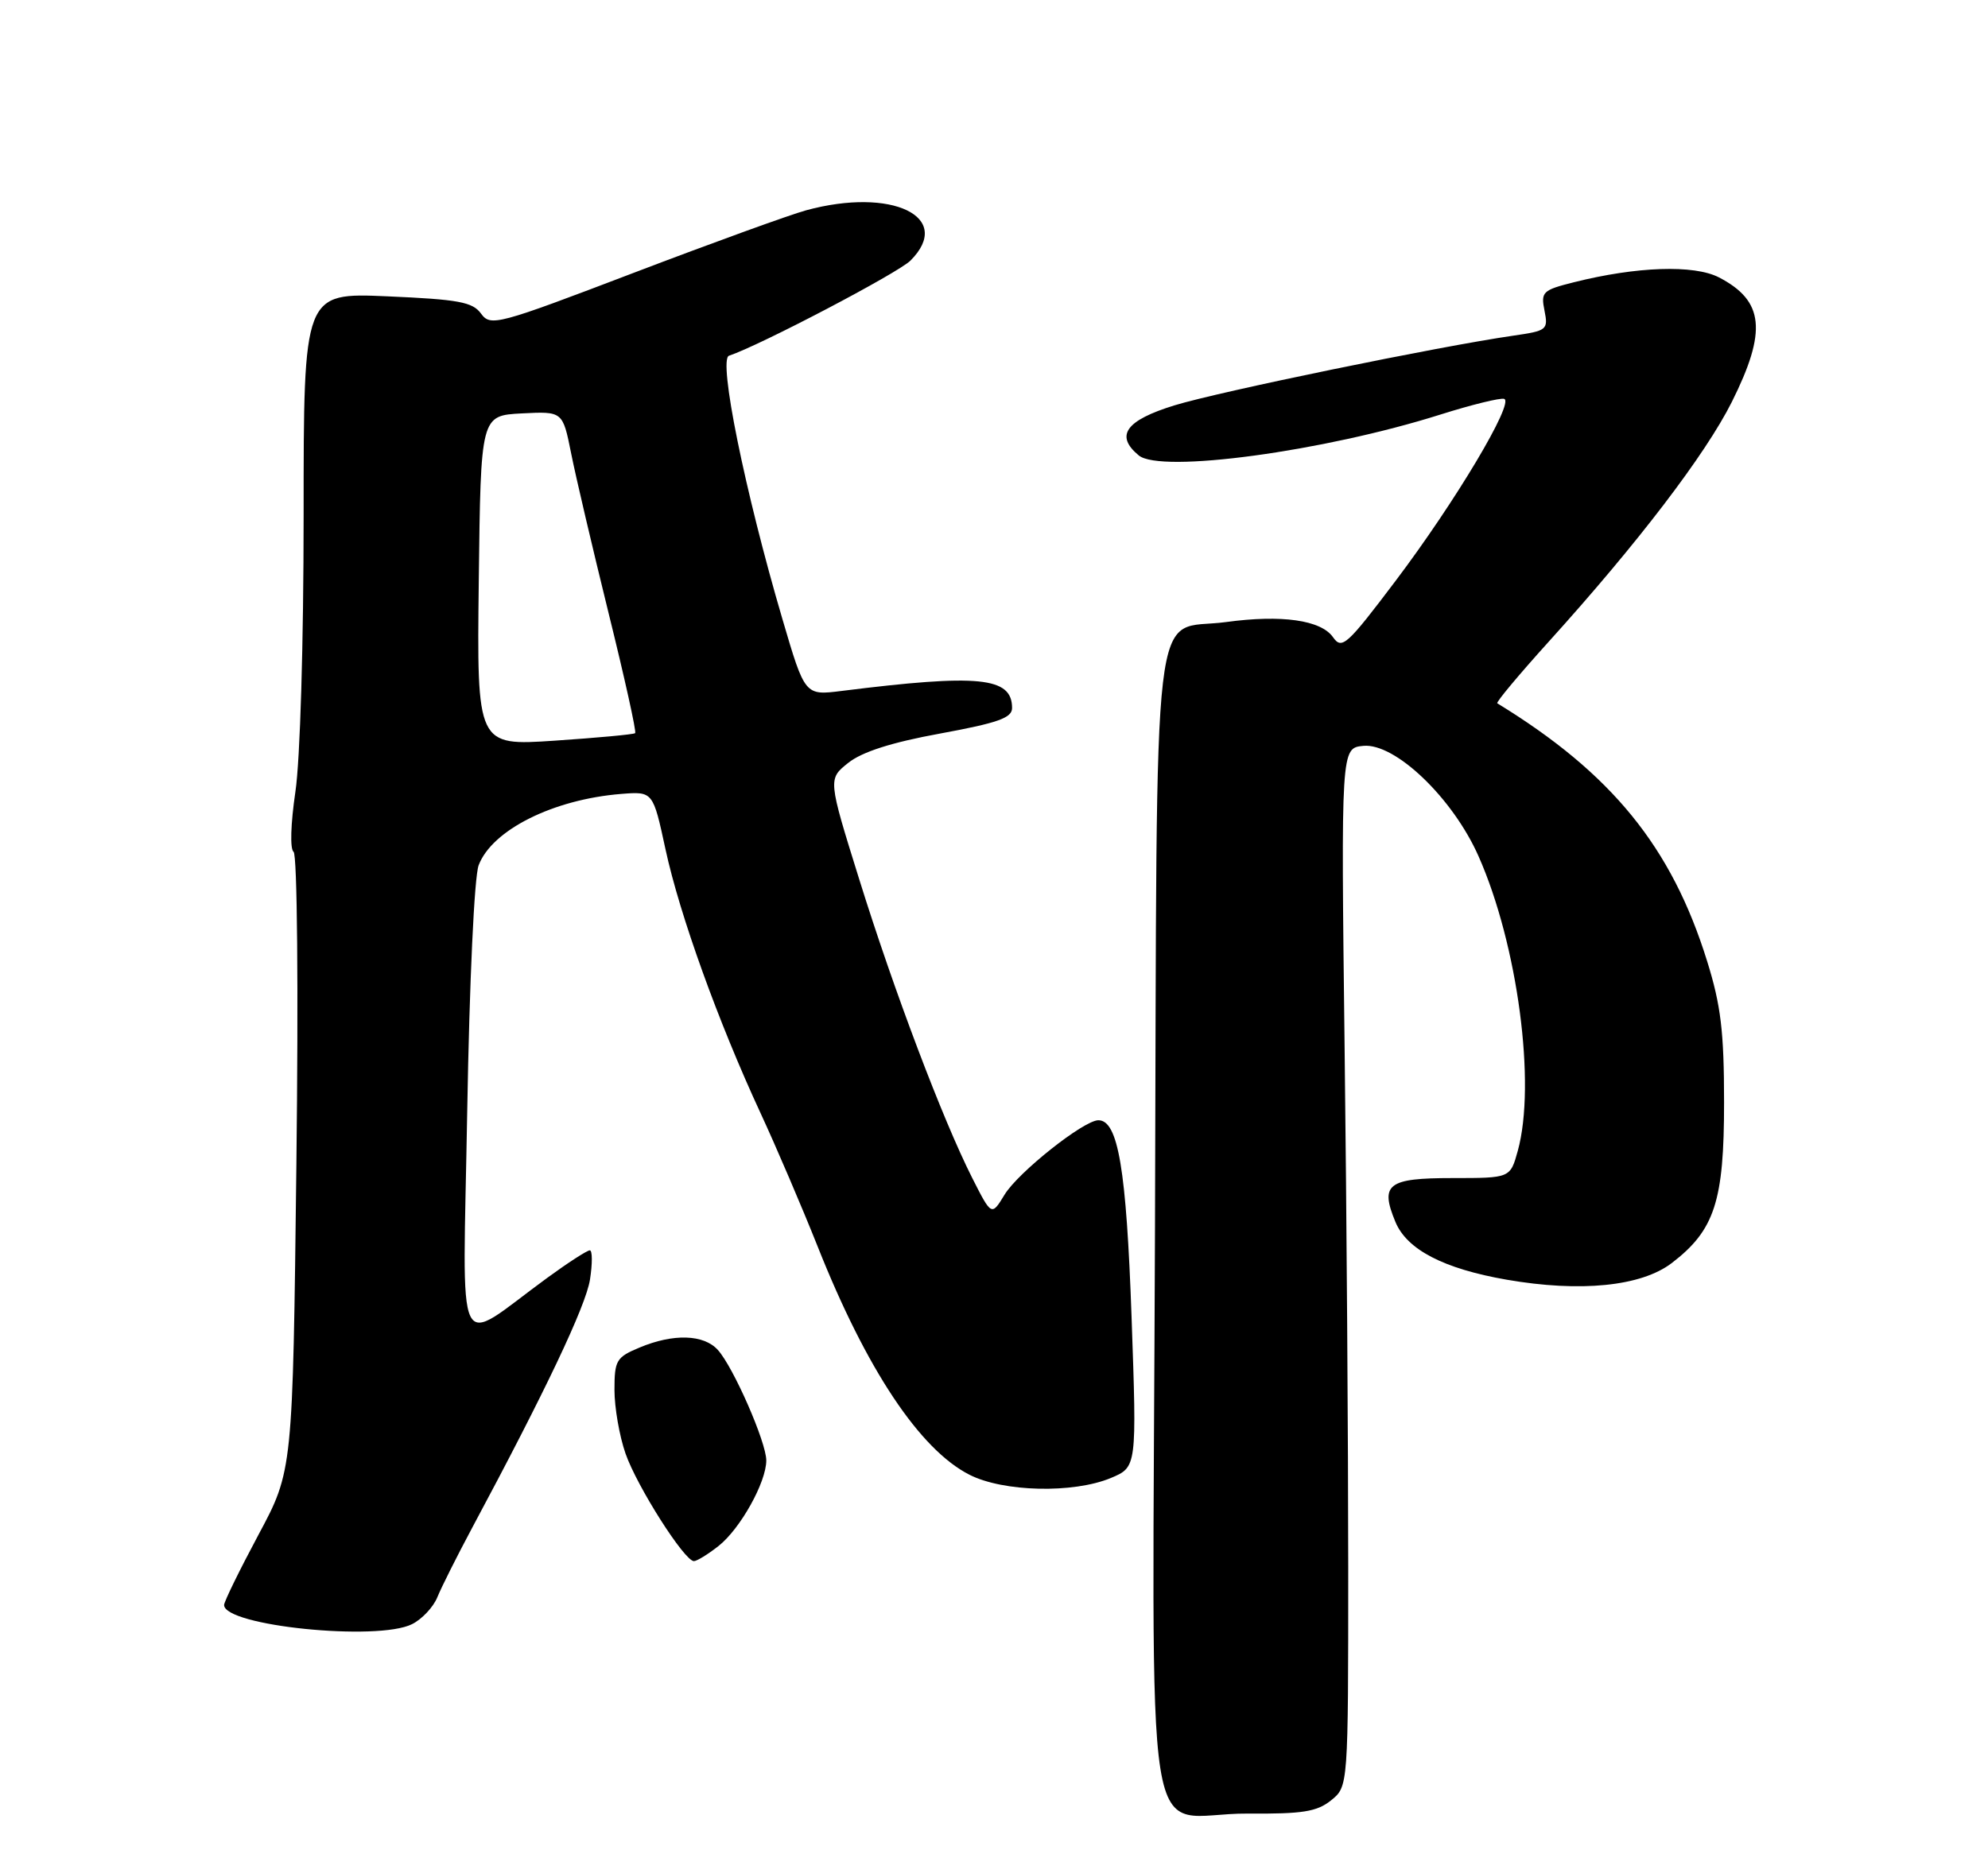 <?xml version="1.0" encoding="UTF-8" standalone="no"?>
<!DOCTYPE svg PUBLIC "-//W3C//DTD SVG 1.1//EN" "http://www.w3.org/Graphics/SVG/1.1/DTD/svg11.dtd" >
<svg xmlns="http://www.w3.org/2000/svg" xmlns:xlink="http://www.w3.org/1999/xlink" version="1.1" viewBox="0 0 275 256">
 <g >
 <path fill="currentColor"
d=" M 184.14 249.09 C 186.50 247.18 186.50 247.18 186.50 216.84 C 186.50 200.15 186.28 167.82 186.00 145.00 C 185.50 103.50 185.50 103.50 188.58 103.20 C 192.98 102.77 200.98 110.43 204.54 118.50 C 209.95 130.72 212.51 150.03 209.95 159.25 C 208.91 163.00 208.91 163.00 200.92 163.00 C 191.96 163.00 190.86 163.84 193.03 169.07 C 194.62 172.90 199.69 175.54 208.41 177.06 C 218.61 178.83 227.01 177.99 231.24 174.77 C 237.19 170.22 238.50 166.21 238.49 152.50 C 238.49 142.76 238.05 139.09 236.15 133.00 C 231.24 117.19 222.94 106.99 207.12 97.31 C 206.91 97.18 210.11 93.35 214.23 88.79 C 226.57 75.14 235.90 62.91 239.56 55.62 C 244.46 45.81 244.03 41.62 237.78 38.38 C 234.33 36.60 226.39 36.87 217.69 39.06 C 213.39 40.14 213.13 40.39 213.65 42.98 C 214.18 45.63 214.00 45.77 209.35 46.44 C 199.09 47.92 168.61 54.19 162.45 56.09 C 155.71 58.17 154.21 60.27 157.52 63.01 C 160.54 65.52 183.09 62.47 199.28 57.35 C 203.59 55.99 207.55 55.02 208.07 55.19 C 209.52 55.67 201.33 69.40 193.08 80.33 C 186.30 89.31 185.63 89.91 184.40 88.17 C 182.74 85.79 177.28 85.02 169.59 86.07 C 159.11 87.49 160.09 79.20 159.77 169.71 C 159.46 261.46 157.77 250.82 172.64 250.93 C 180.21 250.99 182.18 250.67 184.14 249.09 Z  M 57.00 224.72 C 58.38 224.03 59.95 222.35 60.50 220.99 C 61.05 219.63 63.19 215.37 65.25 211.51 C 75.42 192.54 81.02 180.74 81.61 177.06 C 81.96 174.83 81.95 173.00 81.59 173.00 C 81.22 173.00 78.57 174.71 75.71 176.80 C 62.68 186.30 64.03 189.09 64.63 153.78 C 64.94 135.73 65.61 121.33 66.21 119.72 C 68.06 114.84 76.51 110.61 85.92 109.85 C 90.33 109.50 90.33 109.50 92.06 117.52 C 94.02 126.58 99.36 141.40 105.20 154.00 C 107.37 158.68 110.93 167.00 113.12 172.50 C 119.85 189.45 127.23 200.55 134.09 204.04 C 138.78 206.44 148.48 206.66 153.66 204.50 C 157.26 202.99 157.26 202.99 156.53 182.25 C 155.81 161.75 154.67 155.00 151.94 155.00 C 149.92 155.00 140.84 162.21 138.96 165.30 C 137.16 168.26 137.16 168.26 134.49 162.99 C 130.42 154.95 123.65 137.06 118.85 121.64 C 114.53 107.79 114.53 107.79 117.34 105.55 C 119.25 104.03 123.33 102.72 130.07 101.49 C 138.06 100.02 140.00 99.33 140.00 97.96 C 140.00 93.68 135.43 93.22 116.42 95.60 C 111.34 96.24 111.34 96.24 108.23 85.65 C 103.02 67.93 99.33 49.72 100.84 49.22 C 105.11 47.80 124.23 37.77 125.94 36.06 C 131.99 30.01 123.39 25.86 111.50 29.10 C 109.30 29.70 98.59 33.58 87.71 37.73 C 68.74 44.97 67.87 45.20 66.54 43.39 C 65.37 41.78 63.43 41.43 53.58 41.00 C 42.00 40.50 42.00 40.50 42.00 71.21 C 42.00 89.02 41.52 105.13 40.86 109.57 C 40.21 113.97 40.10 117.49 40.61 117.86 C 41.12 118.22 41.29 136.76 41.00 161.00 C 40.50 203.50 40.50 203.50 35.75 212.36 C 33.14 217.24 31.00 221.61 31.00 222.07 C 31.00 224.96 52.22 227.12 57.00 224.72 Z  M 99.39 213.91 C 102.40 211.54 106.00 205.09 106.00 202.07 C 106.00 199.54 101.45 189.16 99.30 186.78 C 97.35 184.62 93.15 184.49 88.47 186.45 C 85.25 187.79 85.00 188.22 85.00 192.32 C 85.00 194.76 85.69 198.72 86.53 201.12 C 88.11 205.66 94.68 216.00 95.99 216.00 C 96.40 216.00 97.93 215.06 99.39 213.91 Z  M 66.23 80.35 C 66.50 57.50 66.50 57.50 72.17 57.20 C 77.84 56.91 77.84 56.91 79.00 62.70 C 79.63 65.89 81.97 75.84 84.18 84.81 C 86.40 93.78 88.06 101.26 87.86 101.44 C 87.66 101.62 82.65 102.08 76.73 102.48 C 65.96 103.20 65.96 103.20 66.23 80.35 Z "/>
</g>
</svg>